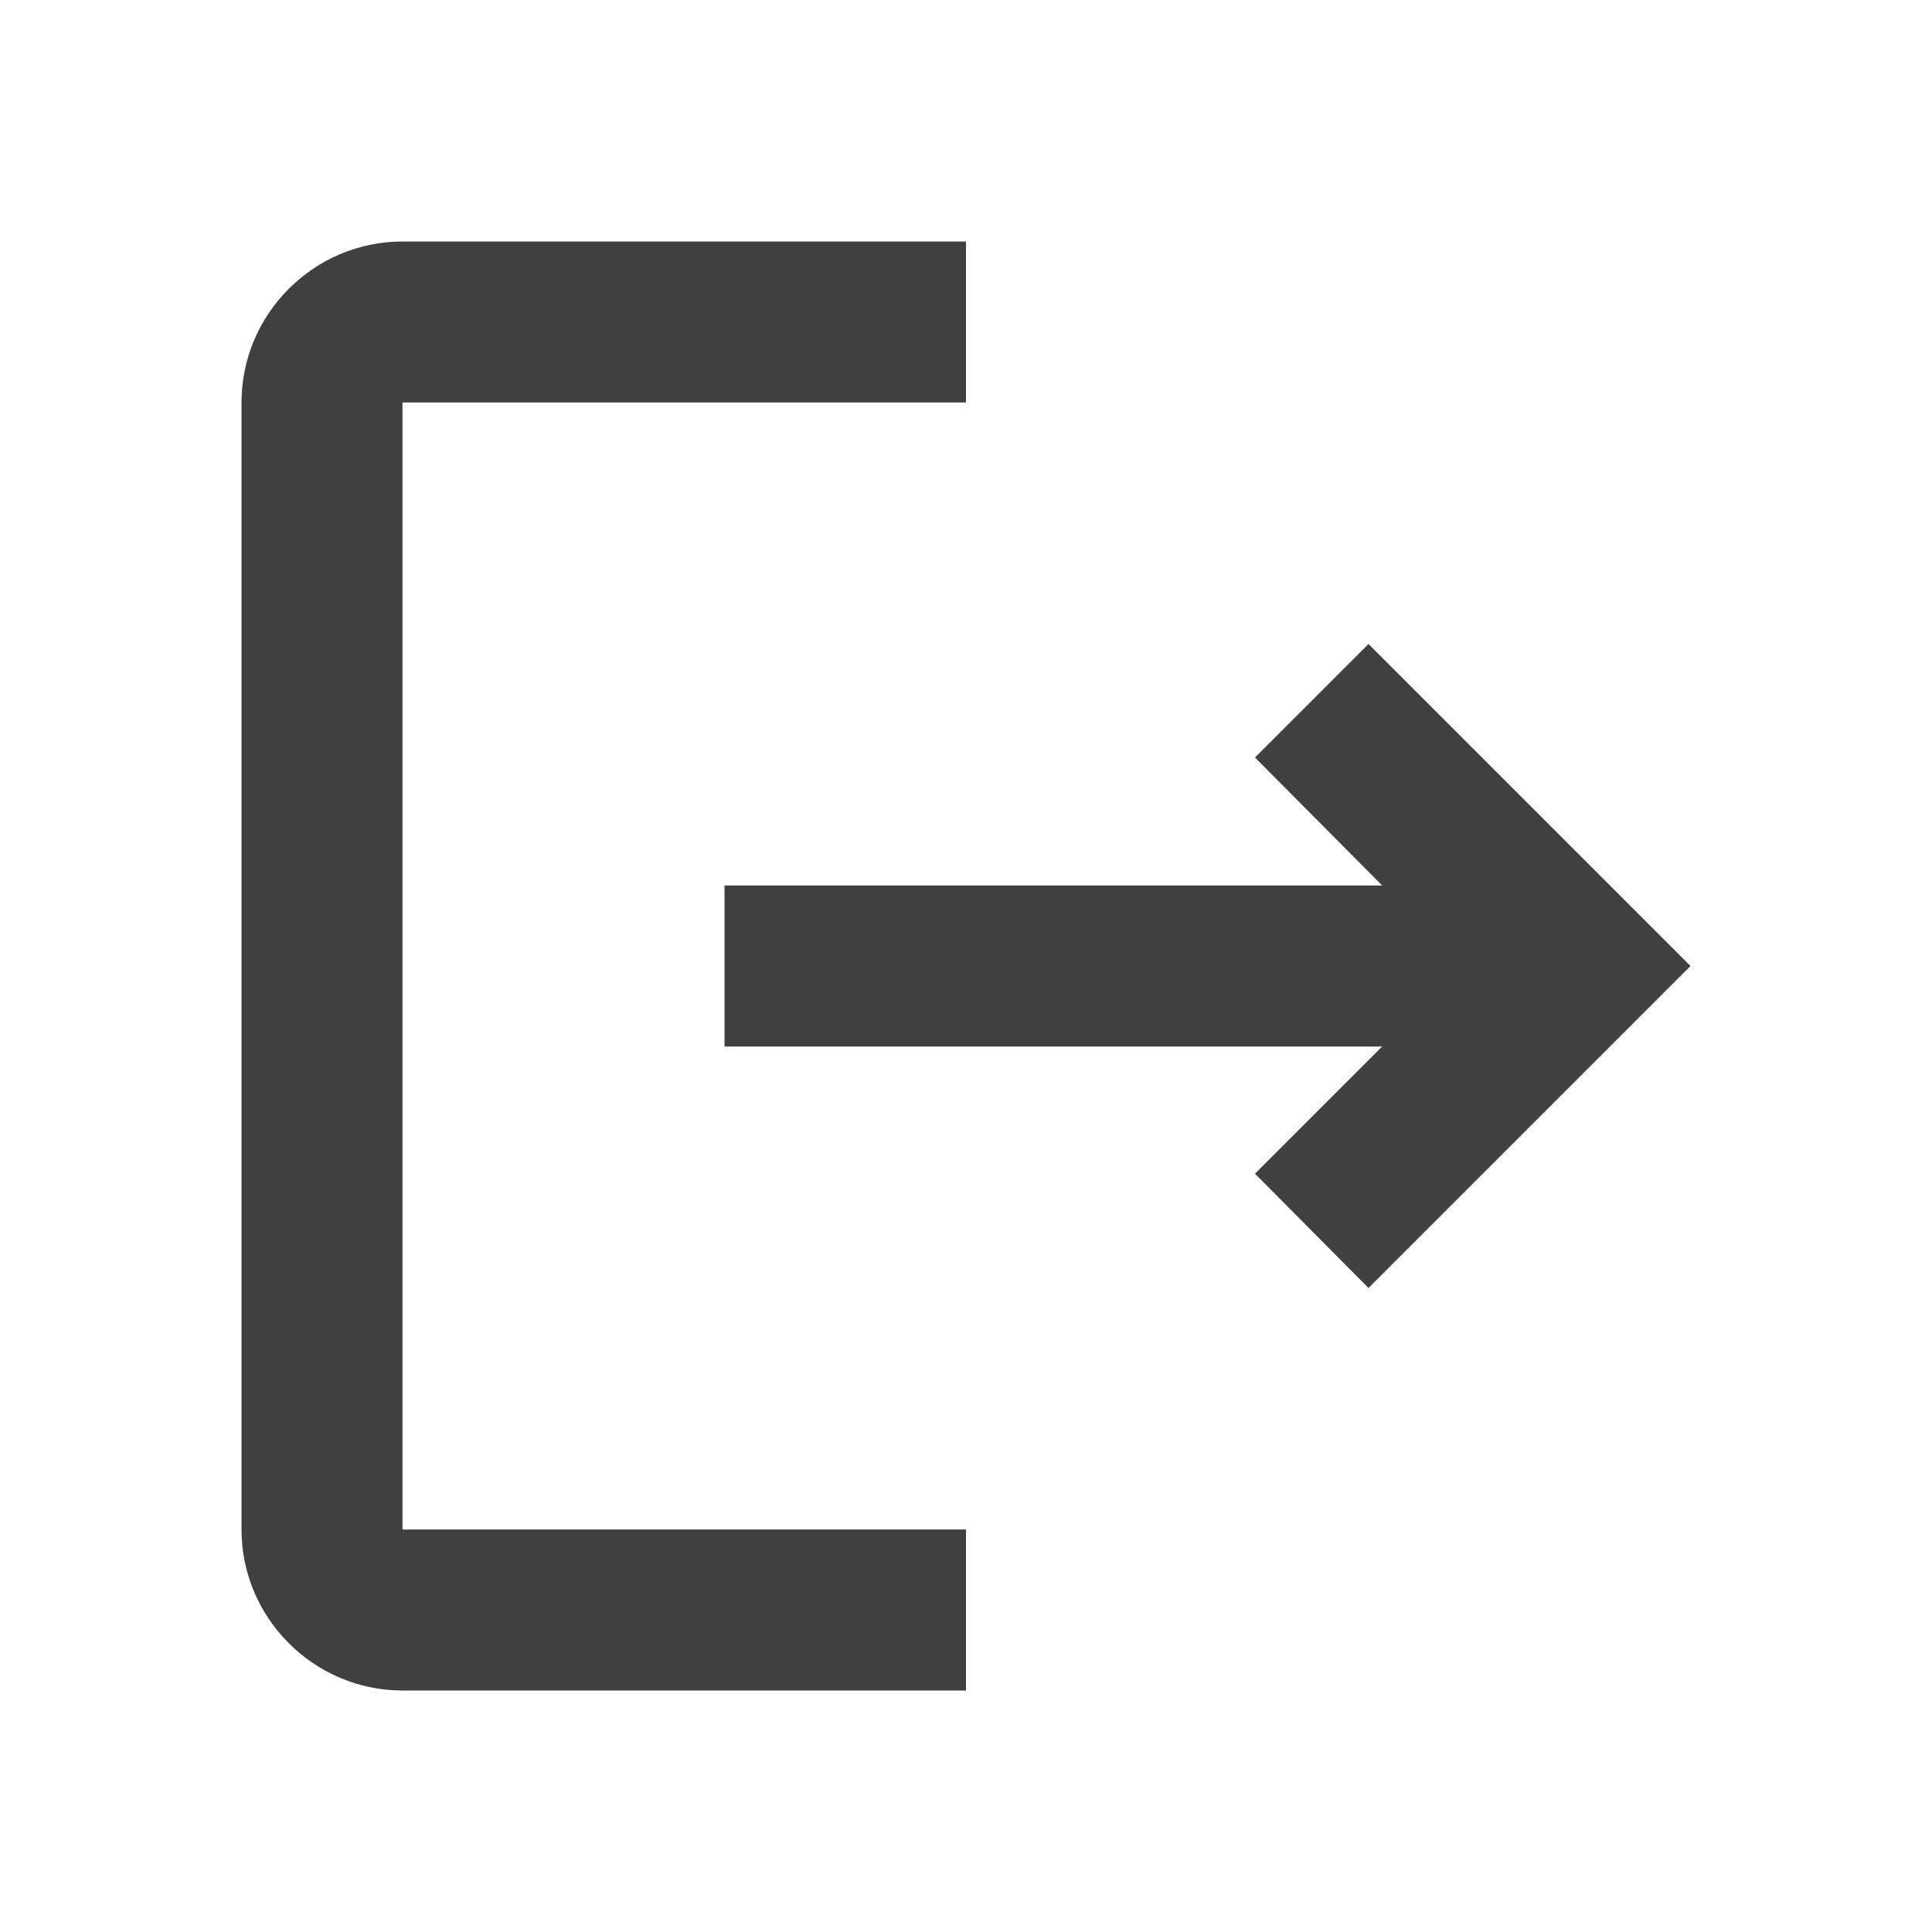 <svg width="24" height="24" viewBox="0 0 24 24" fill="none" xmlns="http://www.w3.org/2000/svg">
<path d="M17 8L15.59 9.41L17.17 11H9V13H17.17L15.59 14.58L17 16L21 12L17 8ZM5 5H12V3H5C3.9 3 3 3.9 3 5V19C3 20.1 3.9 21 5 21H12V19H5V5Z" fill="#404040"/>
</svg>
